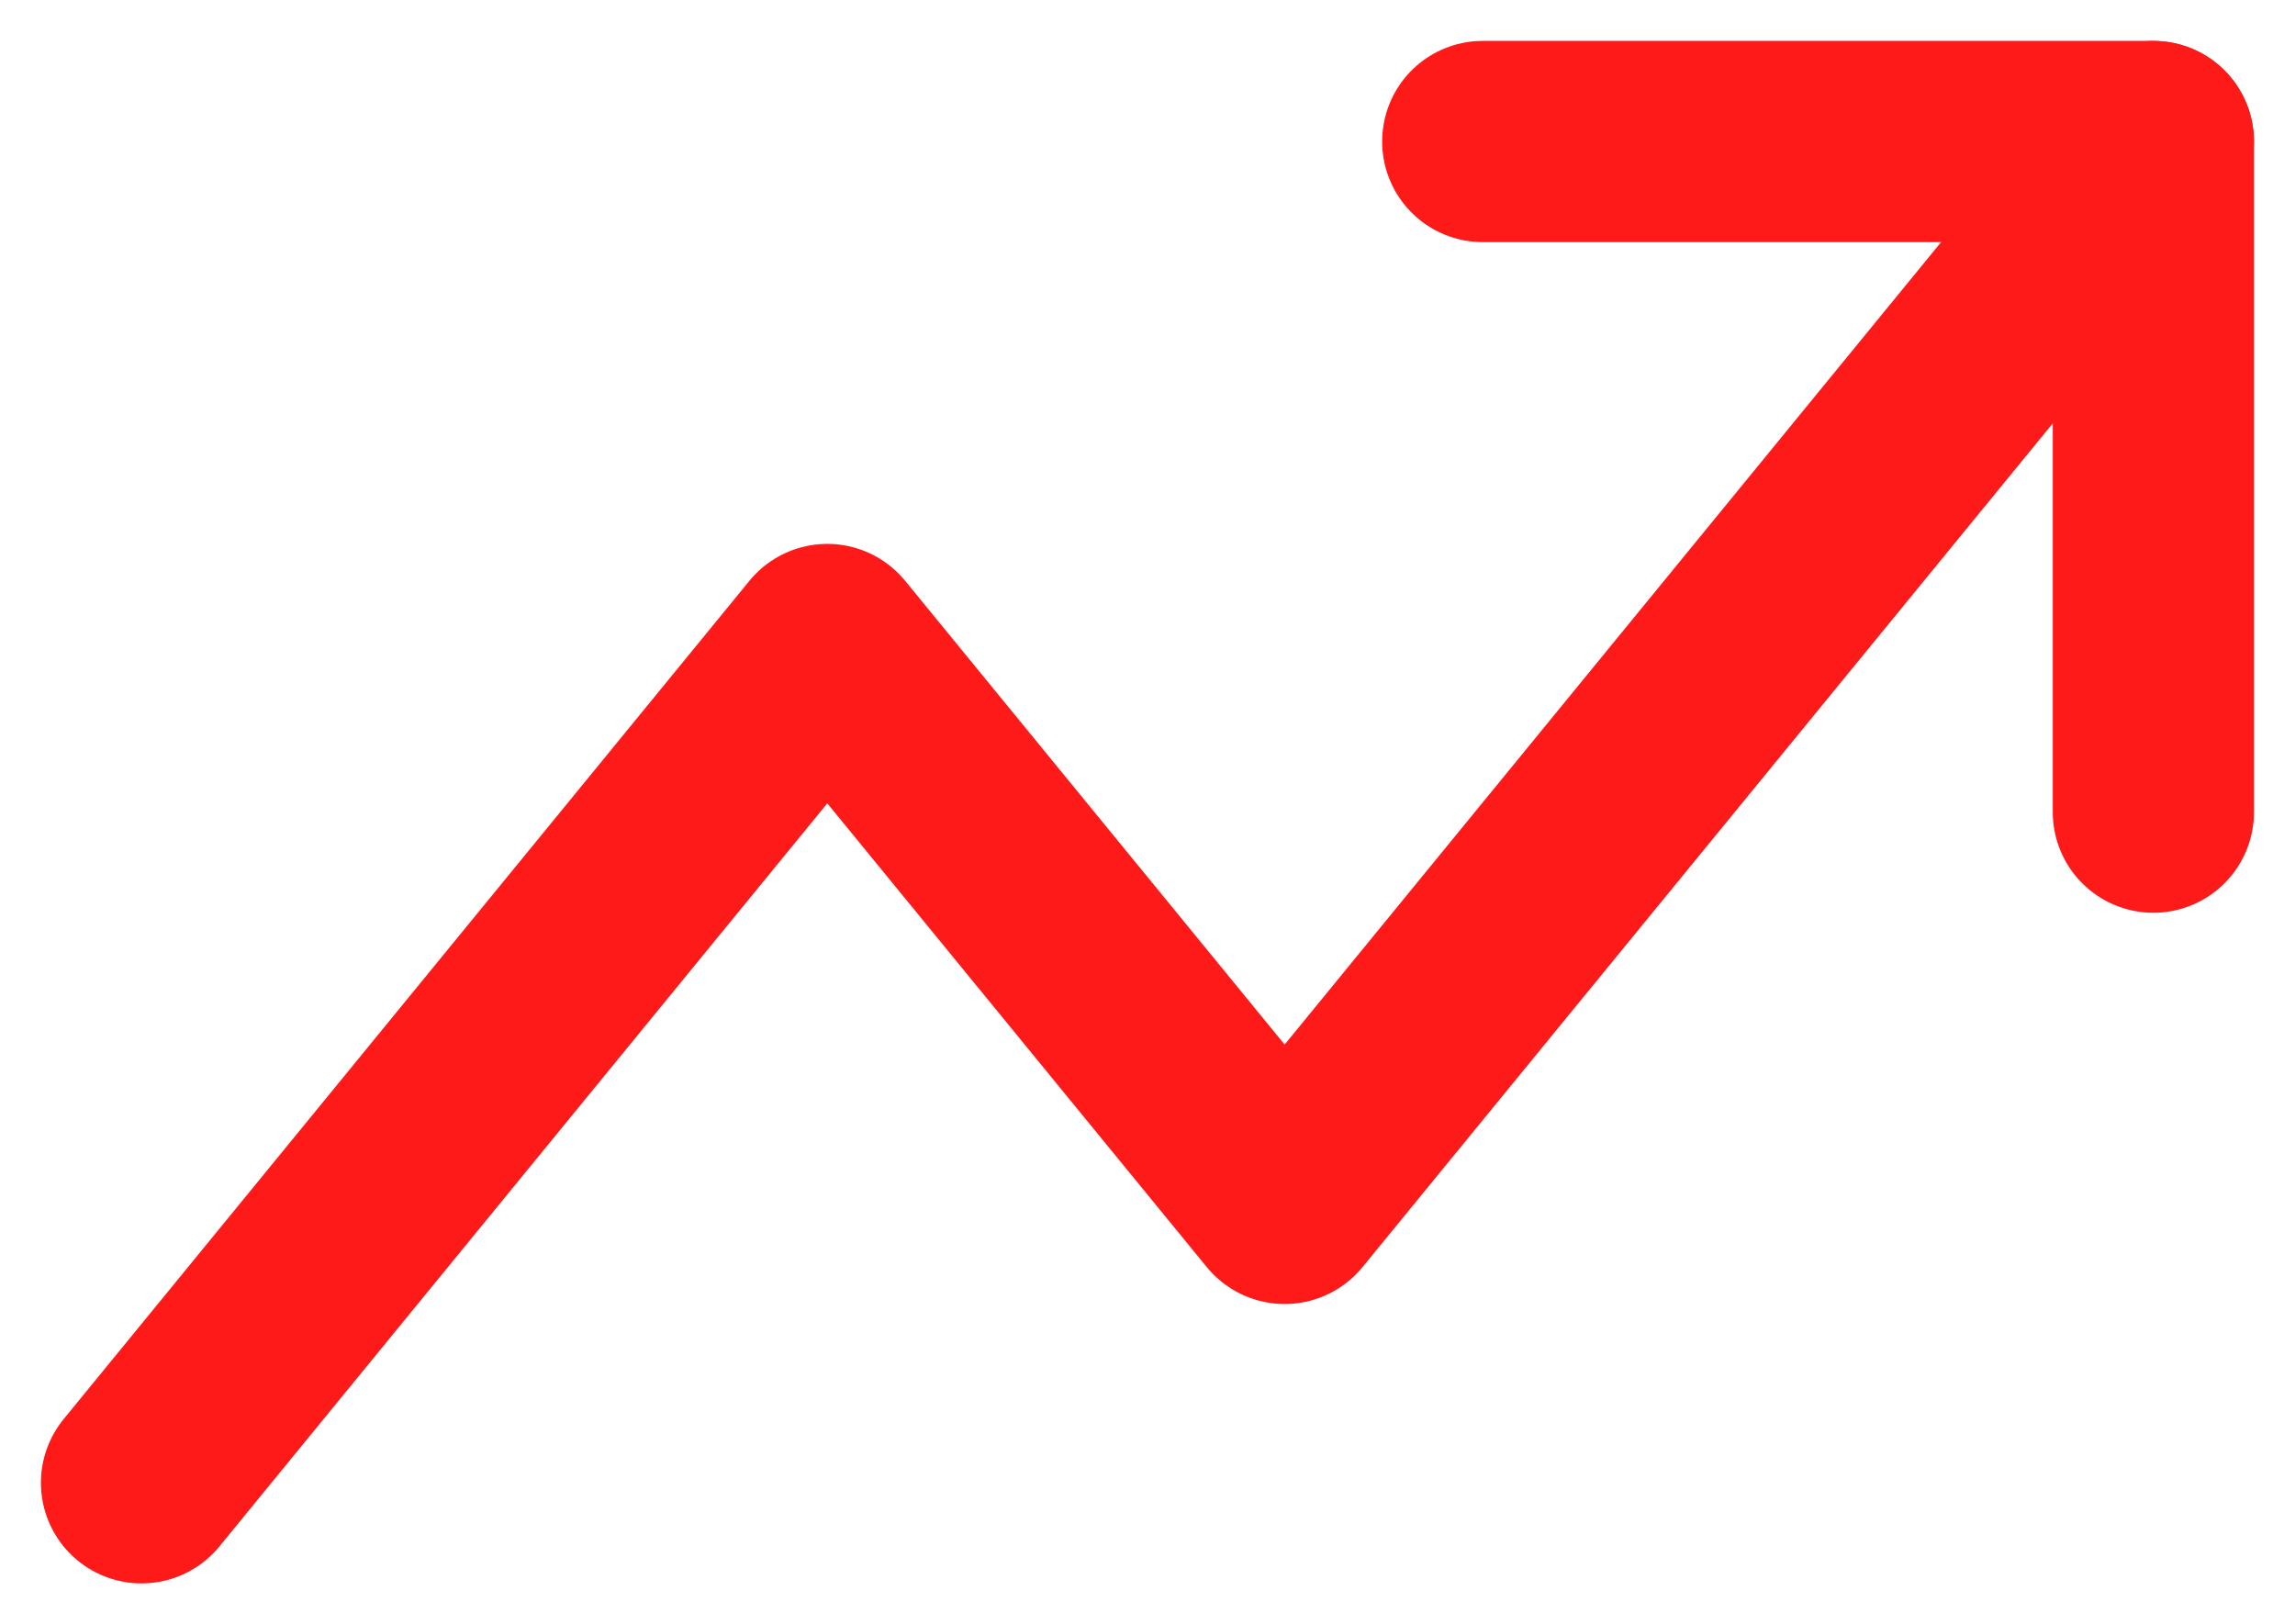 <svg xmlns="http://www.w3.org/2000/svg" width="17.111" height="12.111" viewBox="0 0 17.111 12.111"><defs><style>.a{fill:none;stroke:#ff1a1a;stroke-linecap:round;stroke-linejoin:round;stroke-width:1.5px;}</style></defs><g transform="translate(1.055 1.055)"><path class="a" d="M835,88l-6.477,7.917-3.41-4.167L820,98" transform="translate(-820 -88)"/><path class="a" d="M835,93h5v5" transform="translate(-825 -93)"/></g></svg>